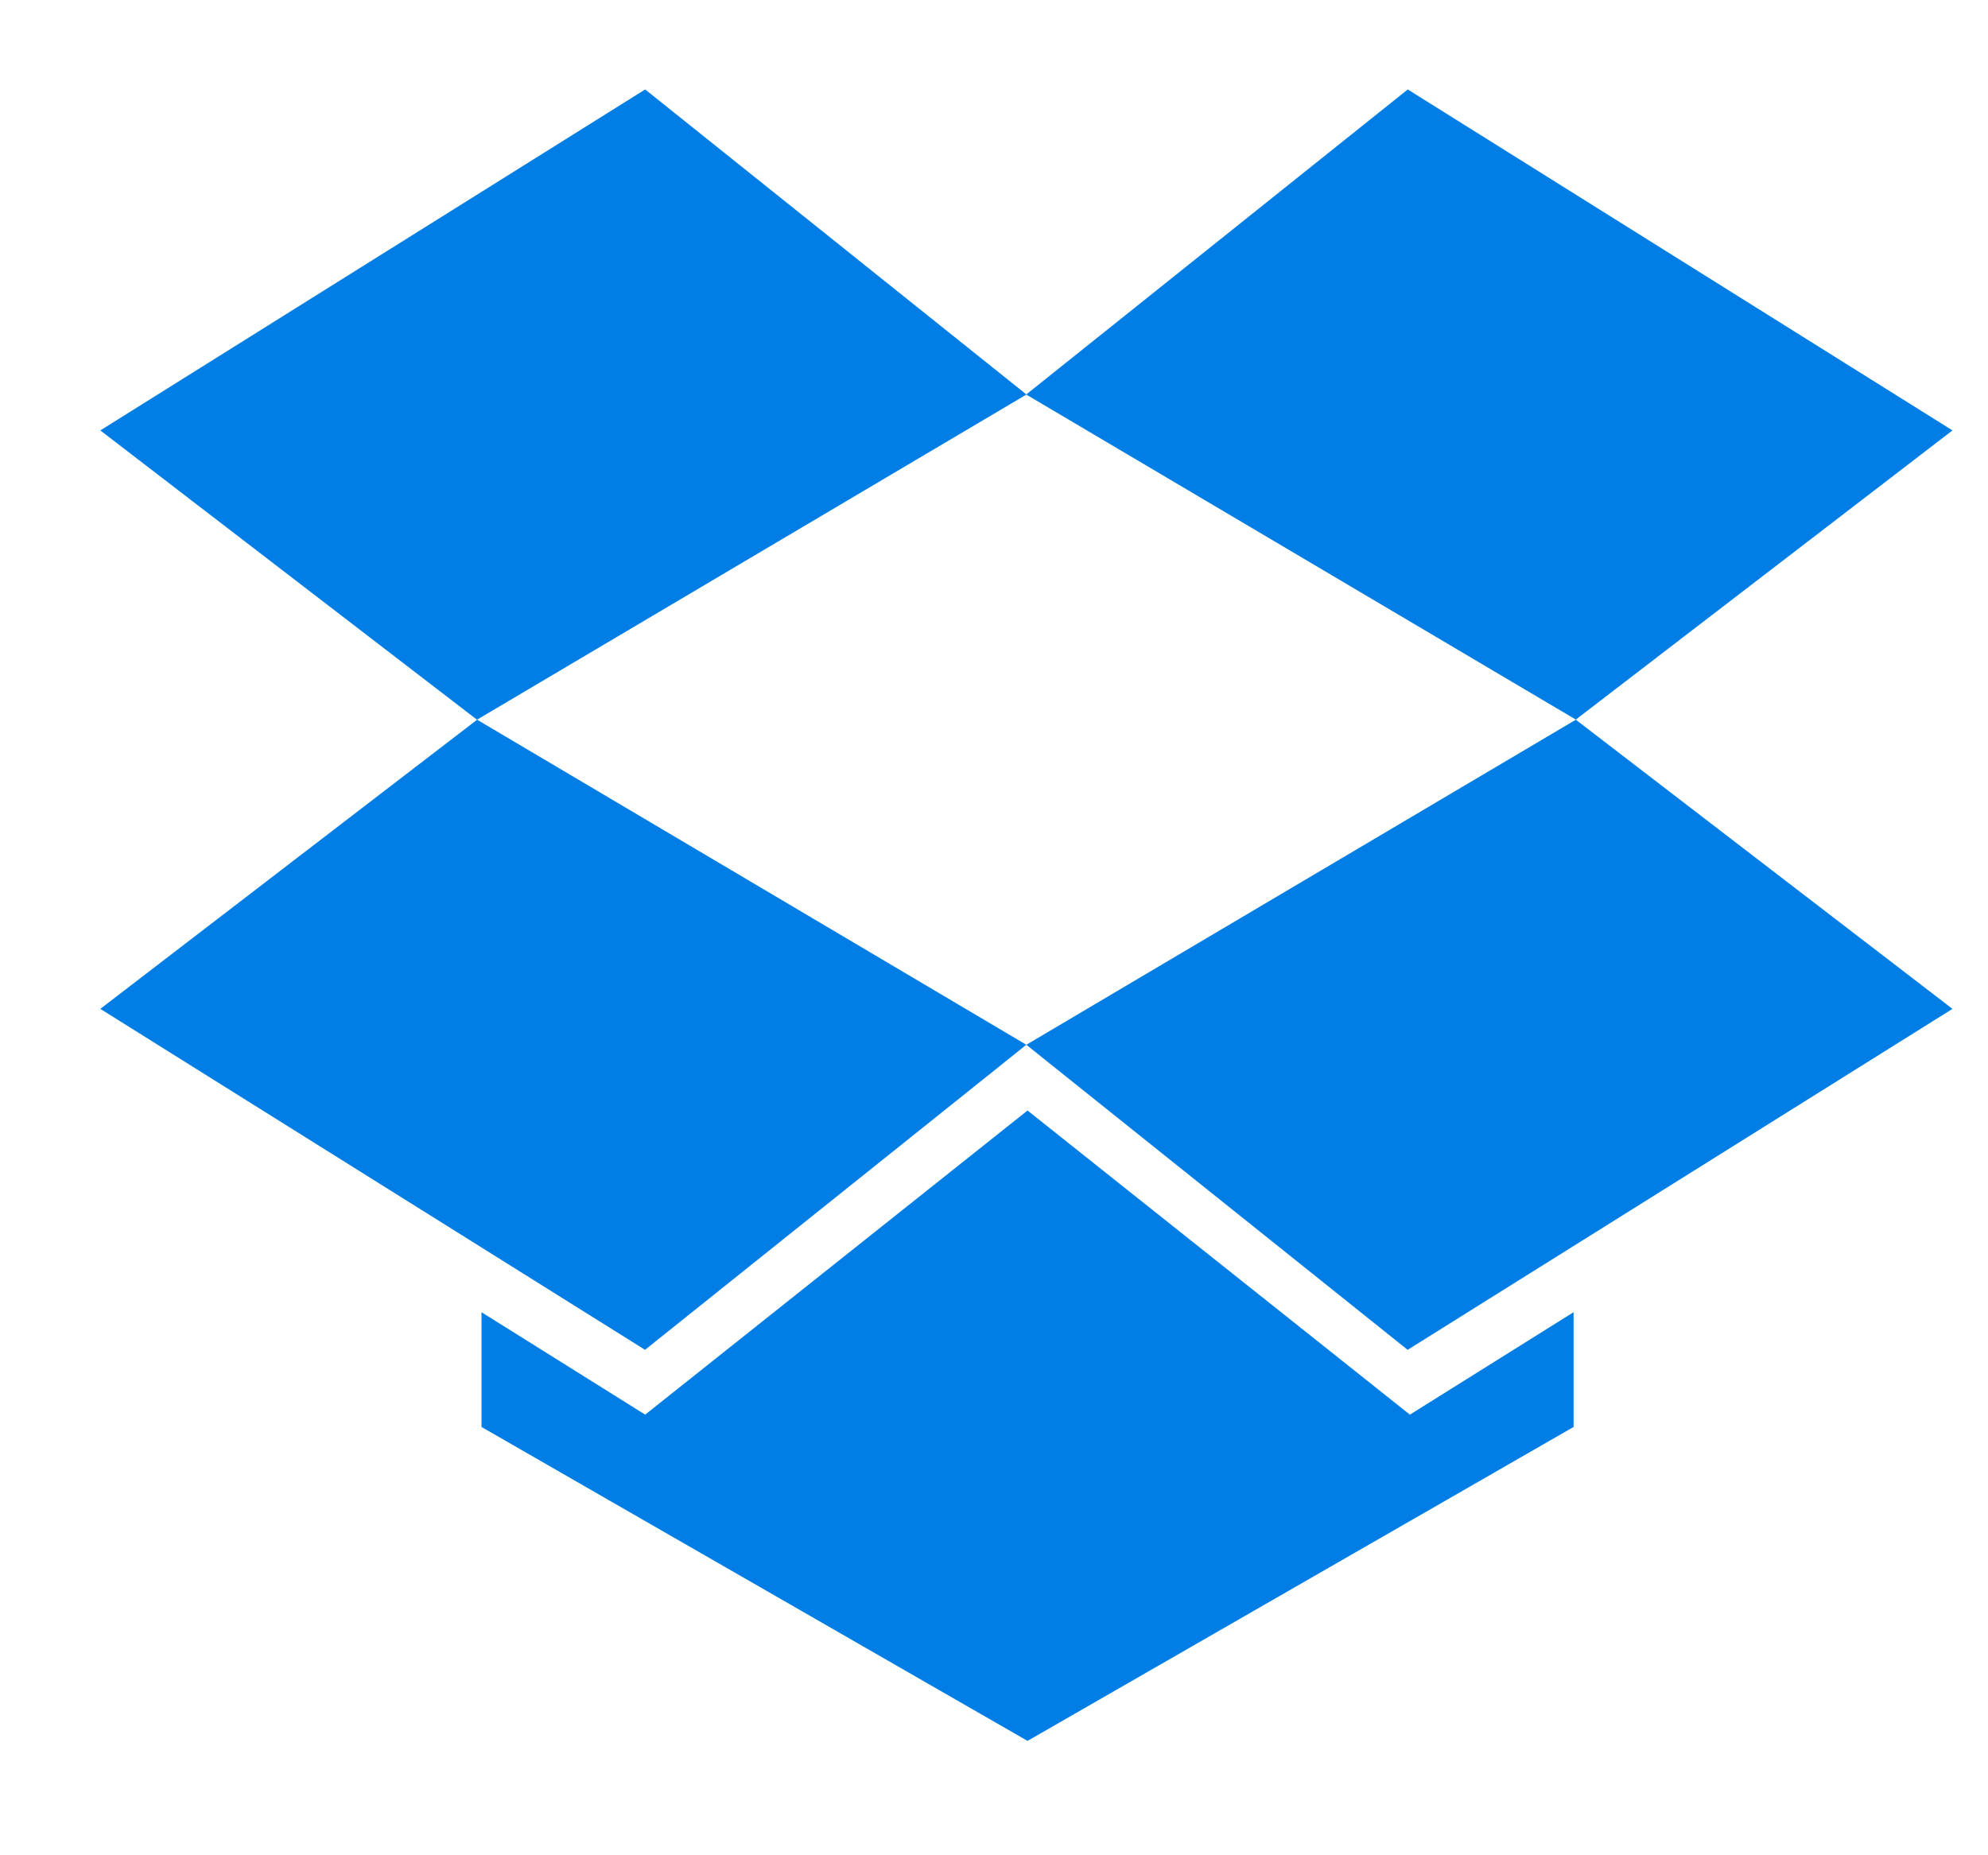 <svg xmlns="http://www.w3.org/2000/svg" width="15" height="14" viewBox="0 0 15 14">
    <g fill="none" fill-rule="evenodd">
        <path d="M0-1h15.059v15.059H0z"/>
        <g fill="#007EE5">
            <path d="M4.868.675L.757 3.248l2.842 2.183 4.146-2.454zM.757 7.613l4.11 2.573 2.877-2.302L3.6 5.431zM7.744 7.884l2.877 2.302 4.111-2.573-2.842-2.182z"/>
            <path d="M14.732 3.248L10.622.675 7.743 2.977 11.89 5.43zM7.753 8.38l-2.885 2.295-1.235-.773v.866l4.12 2.369 4.12-2.369v-.866l-1.235.773z"/>
        </g>
    </g>
</svg>
